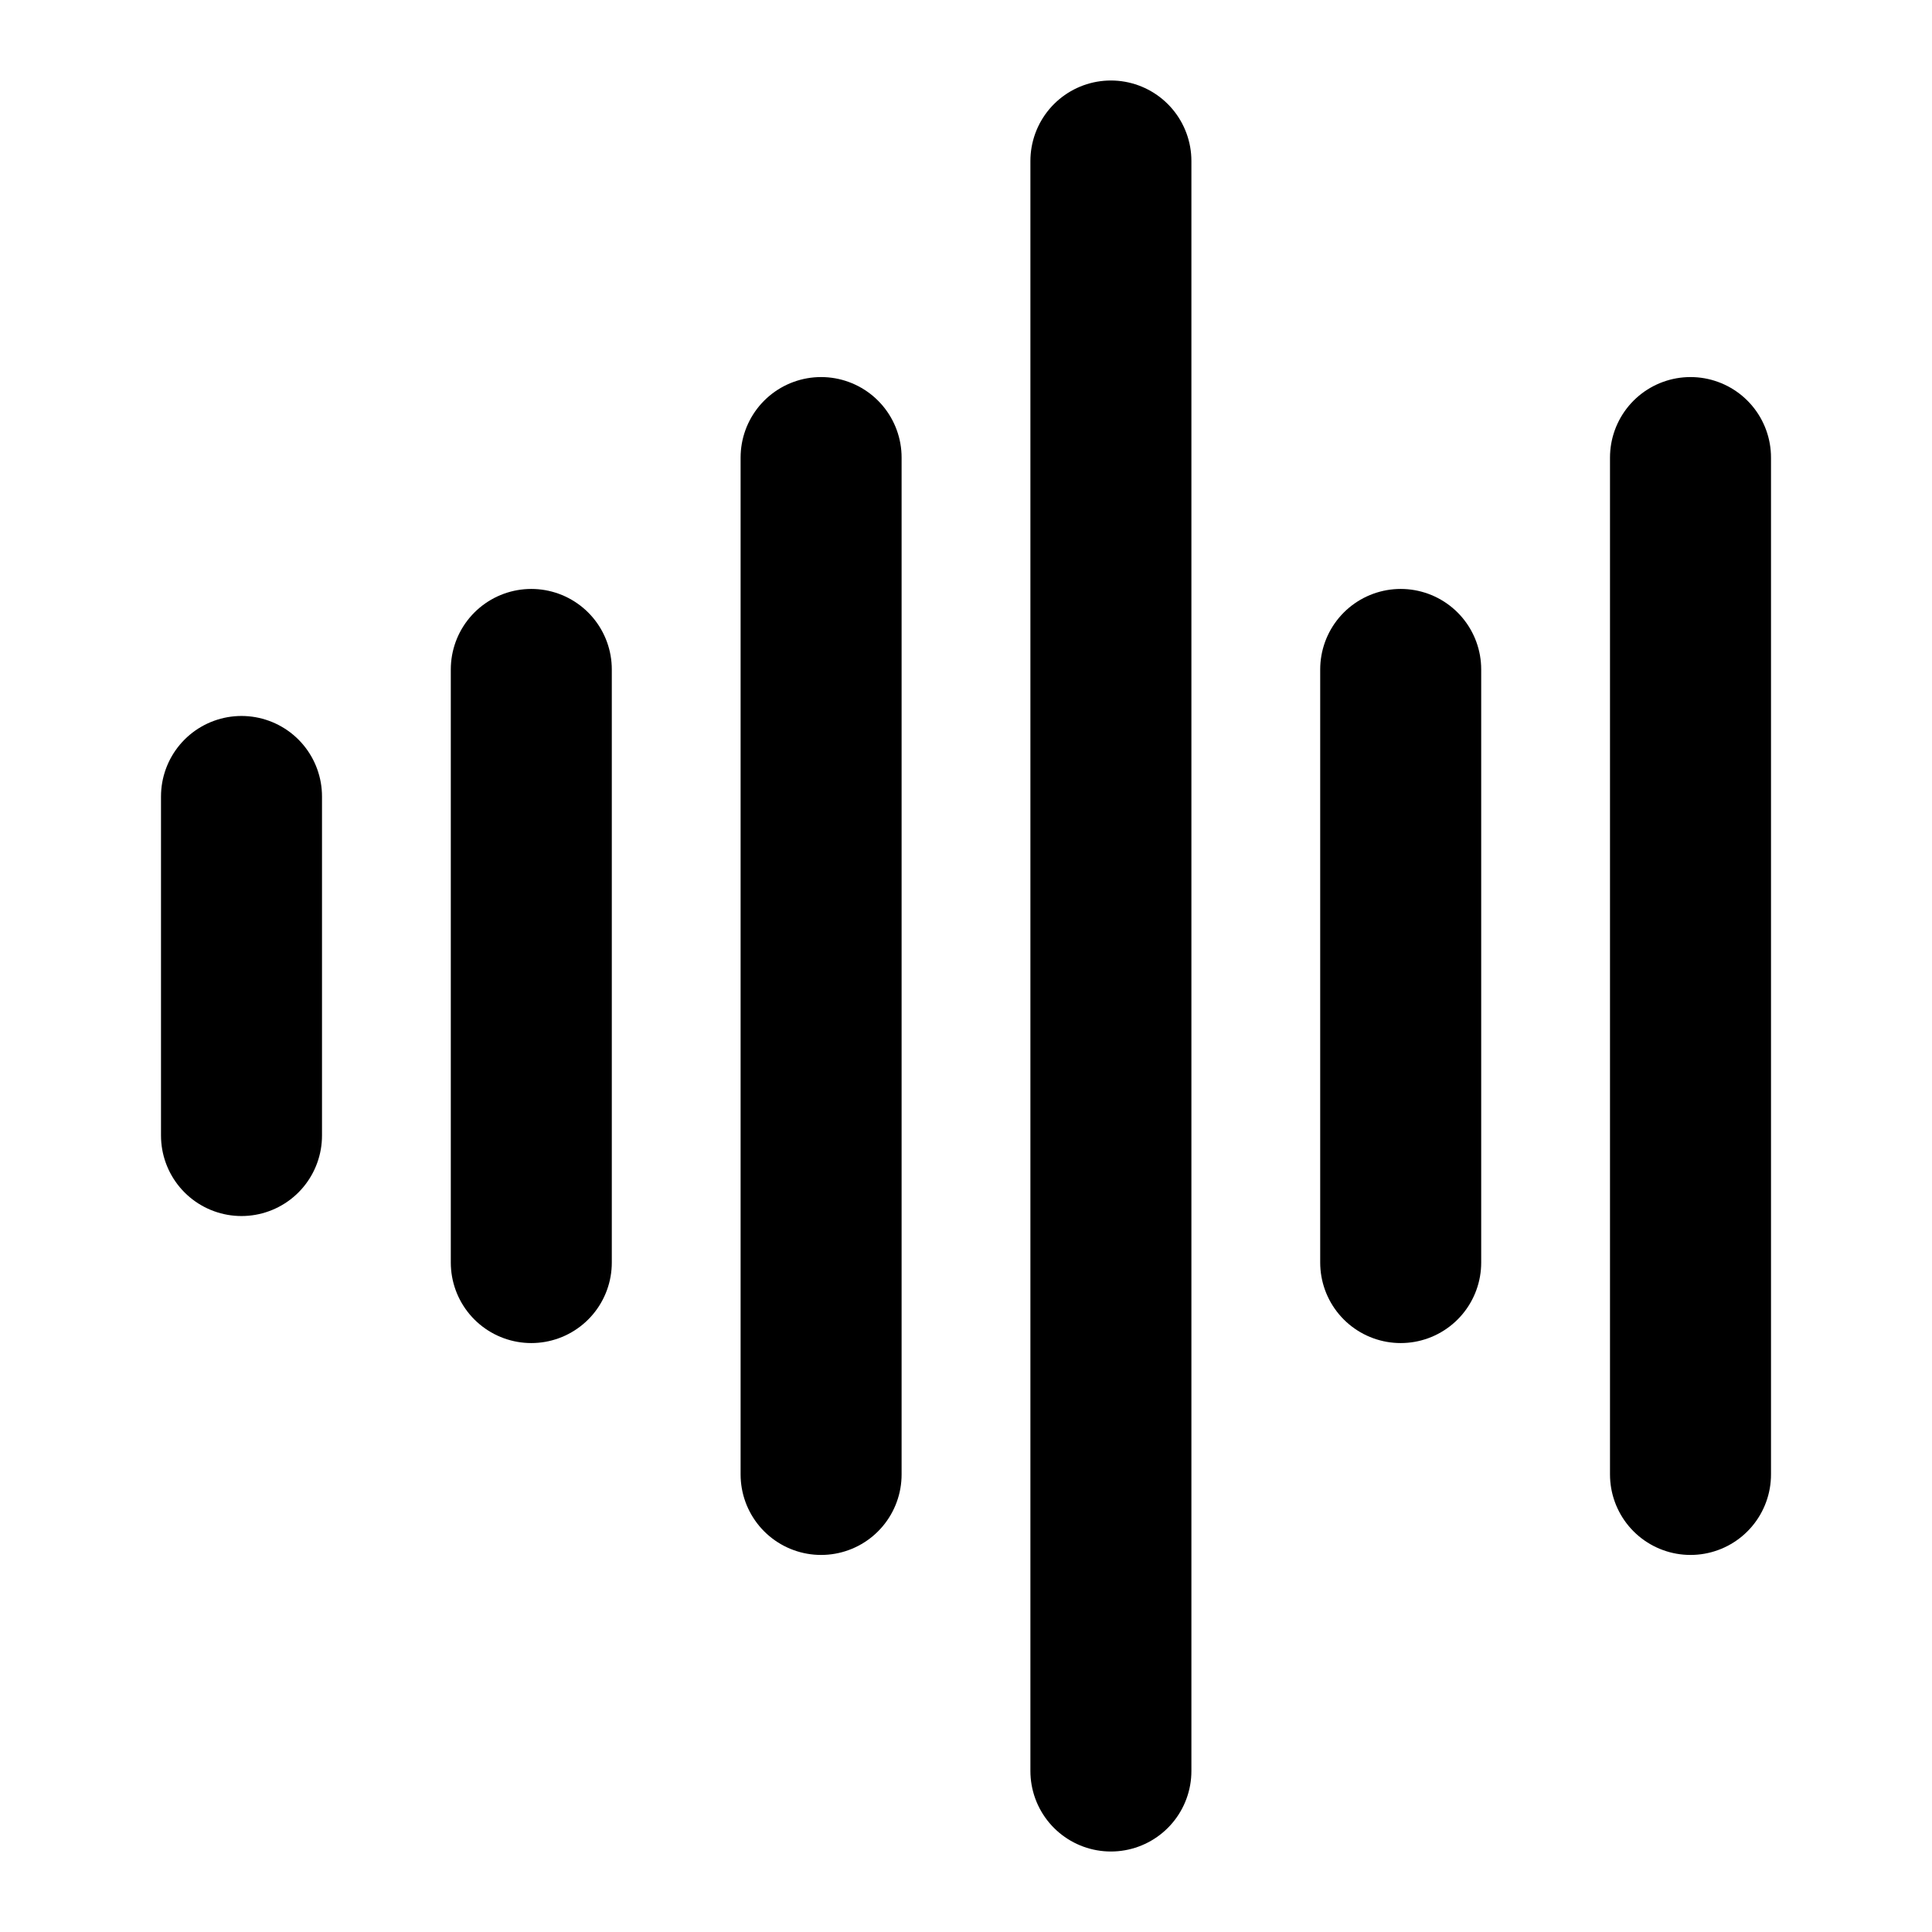 <svg width="12" height="12" viewBox="0 0 12 12" fill="none" xmlns="http://www.w3.org/2000/svg">
<path d="M1.5 4.947L1.5 7.053M3.3 4.158L3.3 7.842M8.7 4.158V7.842M5.1 2.842L5.1 9.158M10.5 2.842V9.158M6.9 1L6.9 11" stroke="black" stroke-linecap="round" stroke-linejoin="round"/>
</svg>
